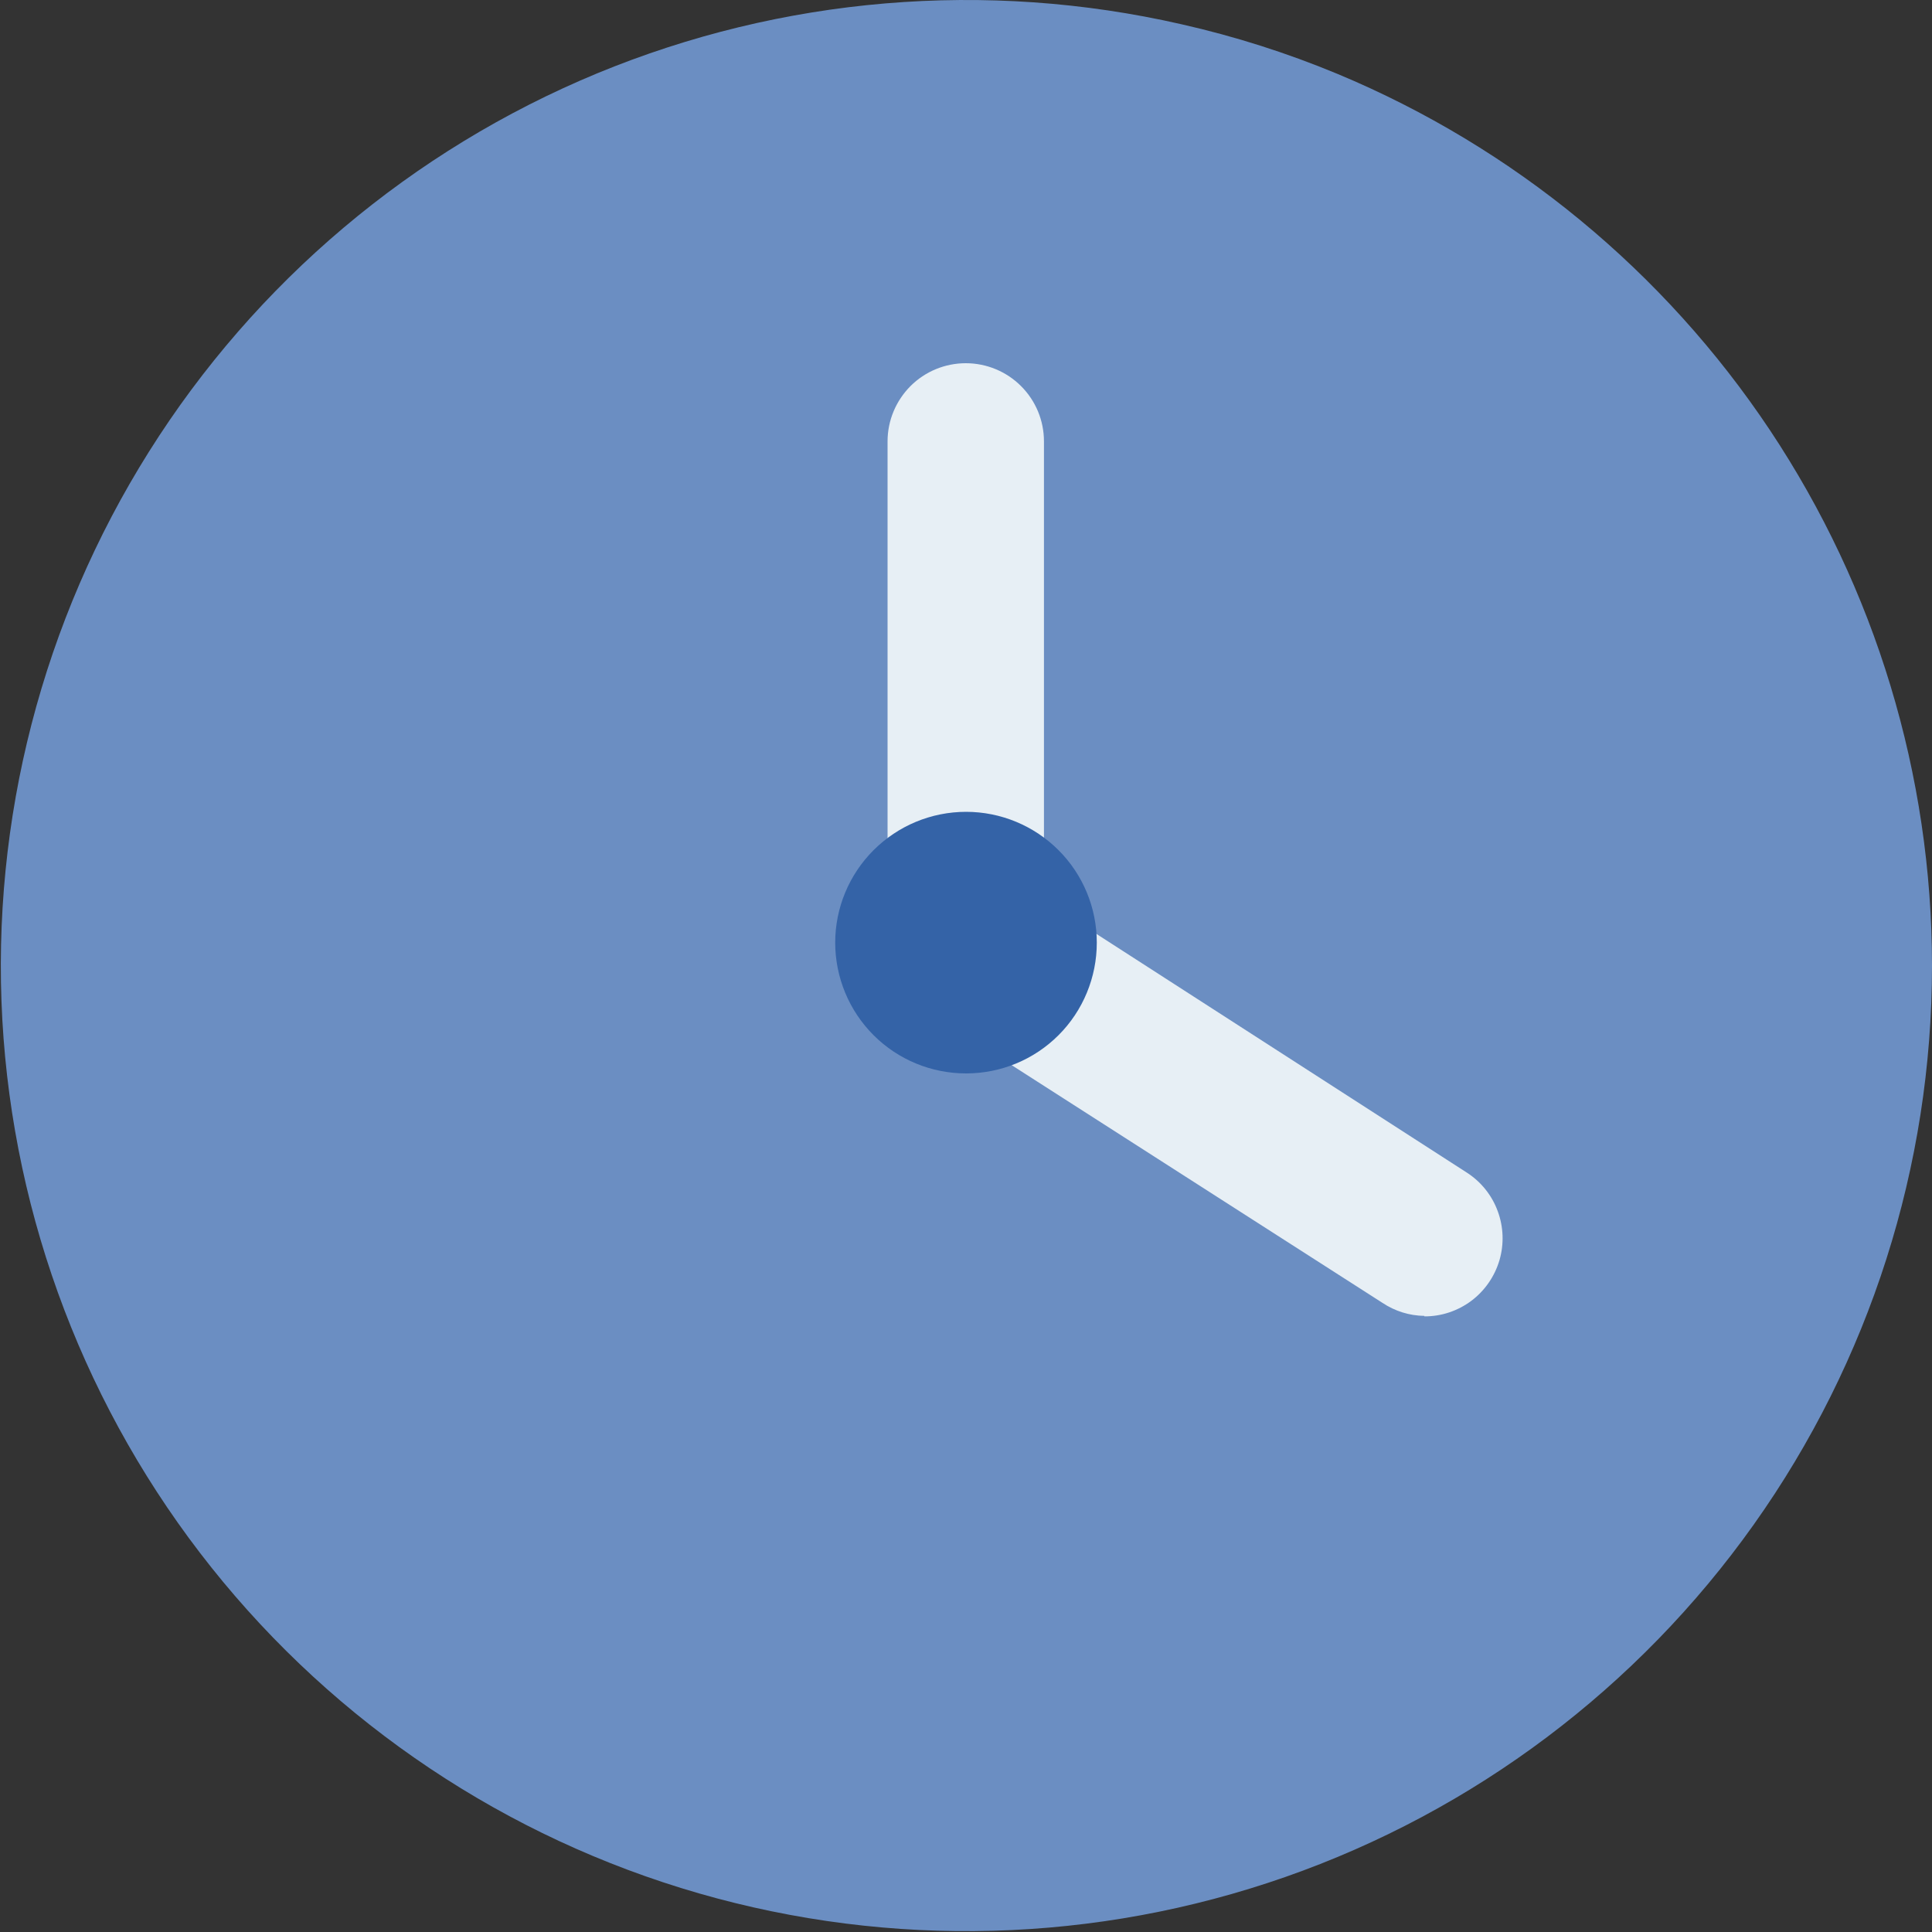 <svg width="20" height="20" viewBox="0 0 20 20" fill="none" xmlns="http://www.w3.org/2000/svg">
<rect x="0" y="0" width="20" height="20" fill="#333333" stroke="none"/>
<path d="M20 9.998C20 12.071 19.355 14.092 18.155 15.782C16.955 17.472 15.26 18.747 13.304 19.431C11.347 20.115 9.227 20.174 7.235 19.6C5.244 19.026 3.48 17.847 2.188 16.226C0.897 14.606 0.14 12.624 0.024 10.555C-0.091 8.485 0.439 6.431 1.542 4.676C2.644 2.922 4.266 1.553 6.18 0.76C8.095 -0.032 10.209 -0.211 12.23 0.251C12.783 0.376 13.324 0.548 13.848 0.766C15.67 1.526 17.226 2.809 18.321 4.451C19.415 6.094 20 8.024 20 9.998Z" fill="#6B8EC2"/>
<path d="M9.998 10.36C9.783 10.36 9.577 10.274 9.425 10.123C9.274 9.971 9.188 9.765 9.188 9.551V4.569C9.188 4.354 9.274 4.149 9.425 3.997C9.577 3.845 9.783 3.76 9.998 3.76C10.212 3.76 10.418 3.845 10.57 3.997C10.722 4.149 10.807 4.354 10.807 4.569V9.551C10.807 9.657 10.786 9.762 10.745 9.86C10.704 9.958 10.645 10.048 10.57 10.123C10.495 10.198 10.405 10.257 10.307 10.298C10.209 10.339 10.104 10.36 9.998 10.36Z" fill="#E7EFF5"/>
<path d="M14.745 13.622C14.59 13.62 14.44 13.573 14.311 13.487L9.561 10.442C9.38 10.326 9.253 10.143 9.208 9.933C9.162 9.723 9.202 9.503 9.318 9.323C9.435 9.142 9.618 9.015 9.828 8.97C10.038 8.924 10.257 8.964 10.438 9.08L15.185 12.139C15.331 12.233 15.444 12.373 15.504 12.537C15.565 12.701 15.571 12.88 15.522 13.047C15.472 13.215 15.37 13.362 15.23 13.467C15.09 13.571 14.92 13.628 14.745 13.627V13.622Z" fill="#E7EFF5"/>
<path d="M8.646 9.758C8.646 10.117 8.789 10.462 9.043 10.716C9.297 10.97 9.641 11.112 10.001 11.112C10.36 11.112 10.704 10.97 10.958 10.716C11.212 10.462 11.354 10.117 11.354 9.758C11.354 9.399 11.212 9.055 10.958 8.801C10.704 8.547 10.36 8.404 10.001 8.404C9.641 8.404 9.297 8.547 9.043 8.801C8.789 9.055 8.646 9.399 8.646 9.758Z" fill="#3463A7"/>
</svg>
